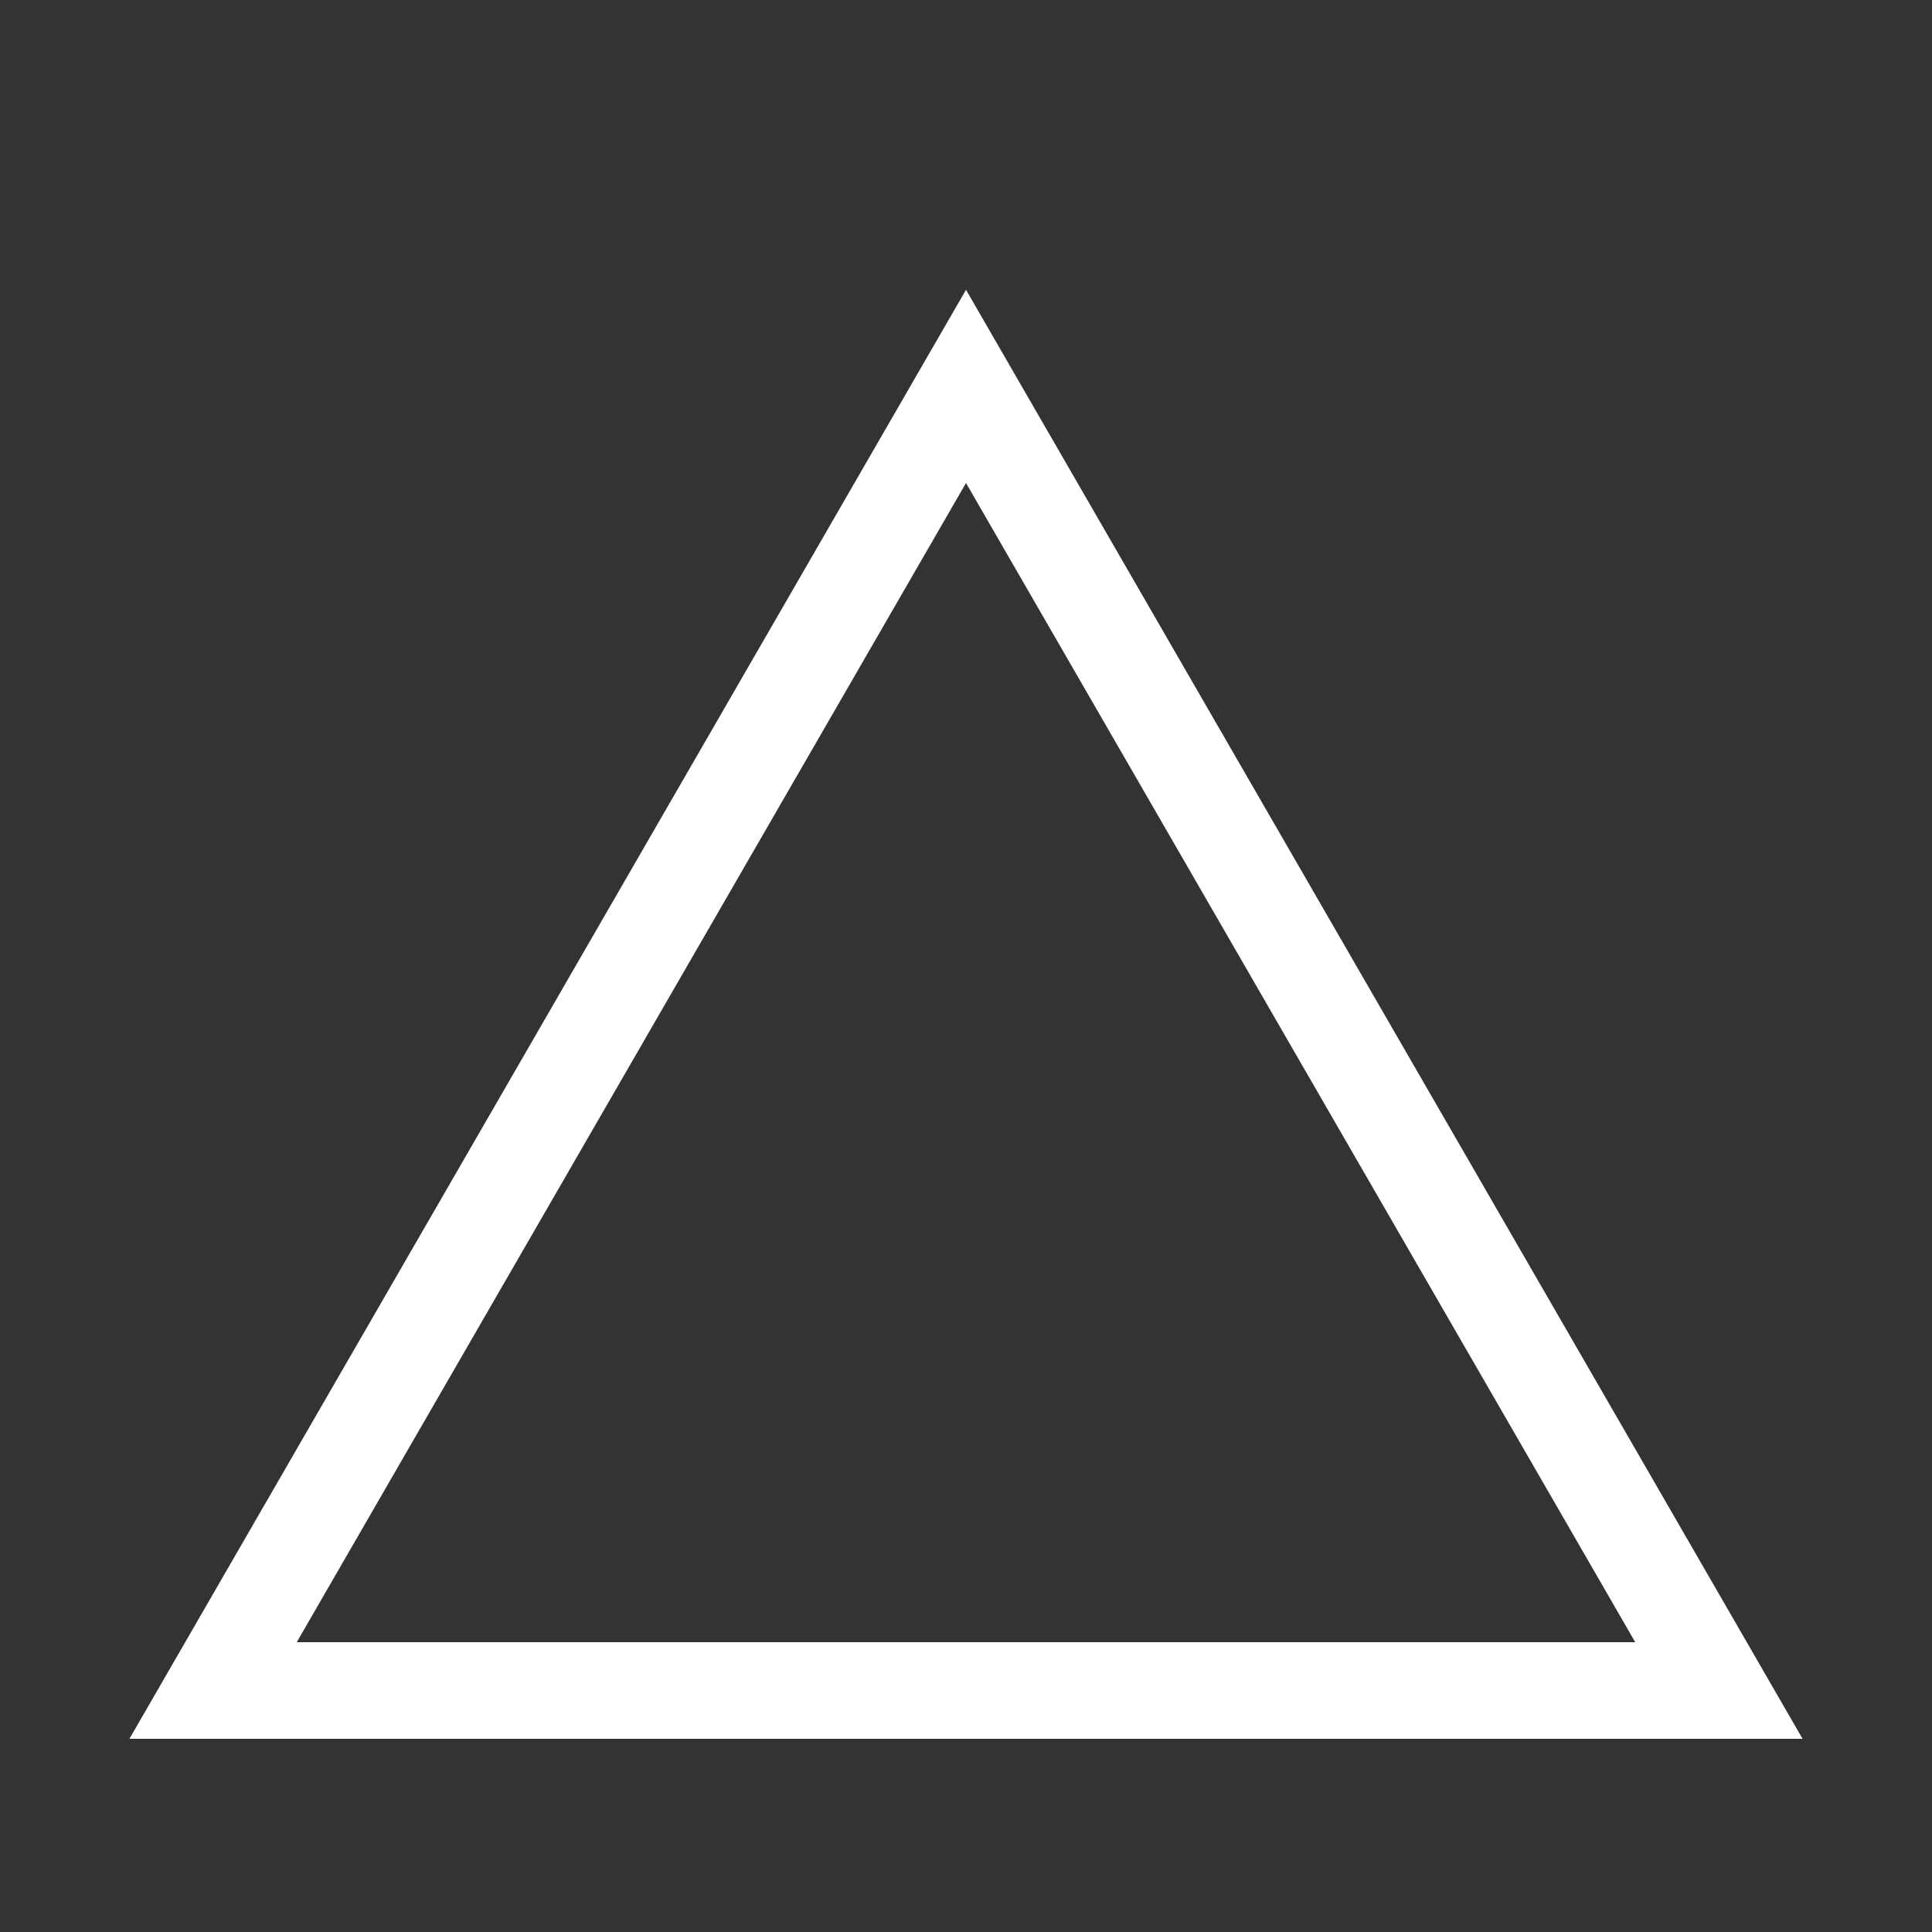 <svg width="20" height="20" viewBox="0 0 20 20" fill="none" xmlns="http://www.w3.org/2000/svg">
<rect x="0" y="0" width="20" height="20" fill="#333333" stroke="none"/>
<g clip-path="url(#clip0_3831_2144)">
<path d="M2.206 17.5L10 4L17.794 17.5H2.206Z" stroke="white"/>
</g>
<defs>
<clipPath id="clip0_3831_2144">
<rect width="20" height="20" fill="white"/>
</clipPath>
</defs>
</svg>
